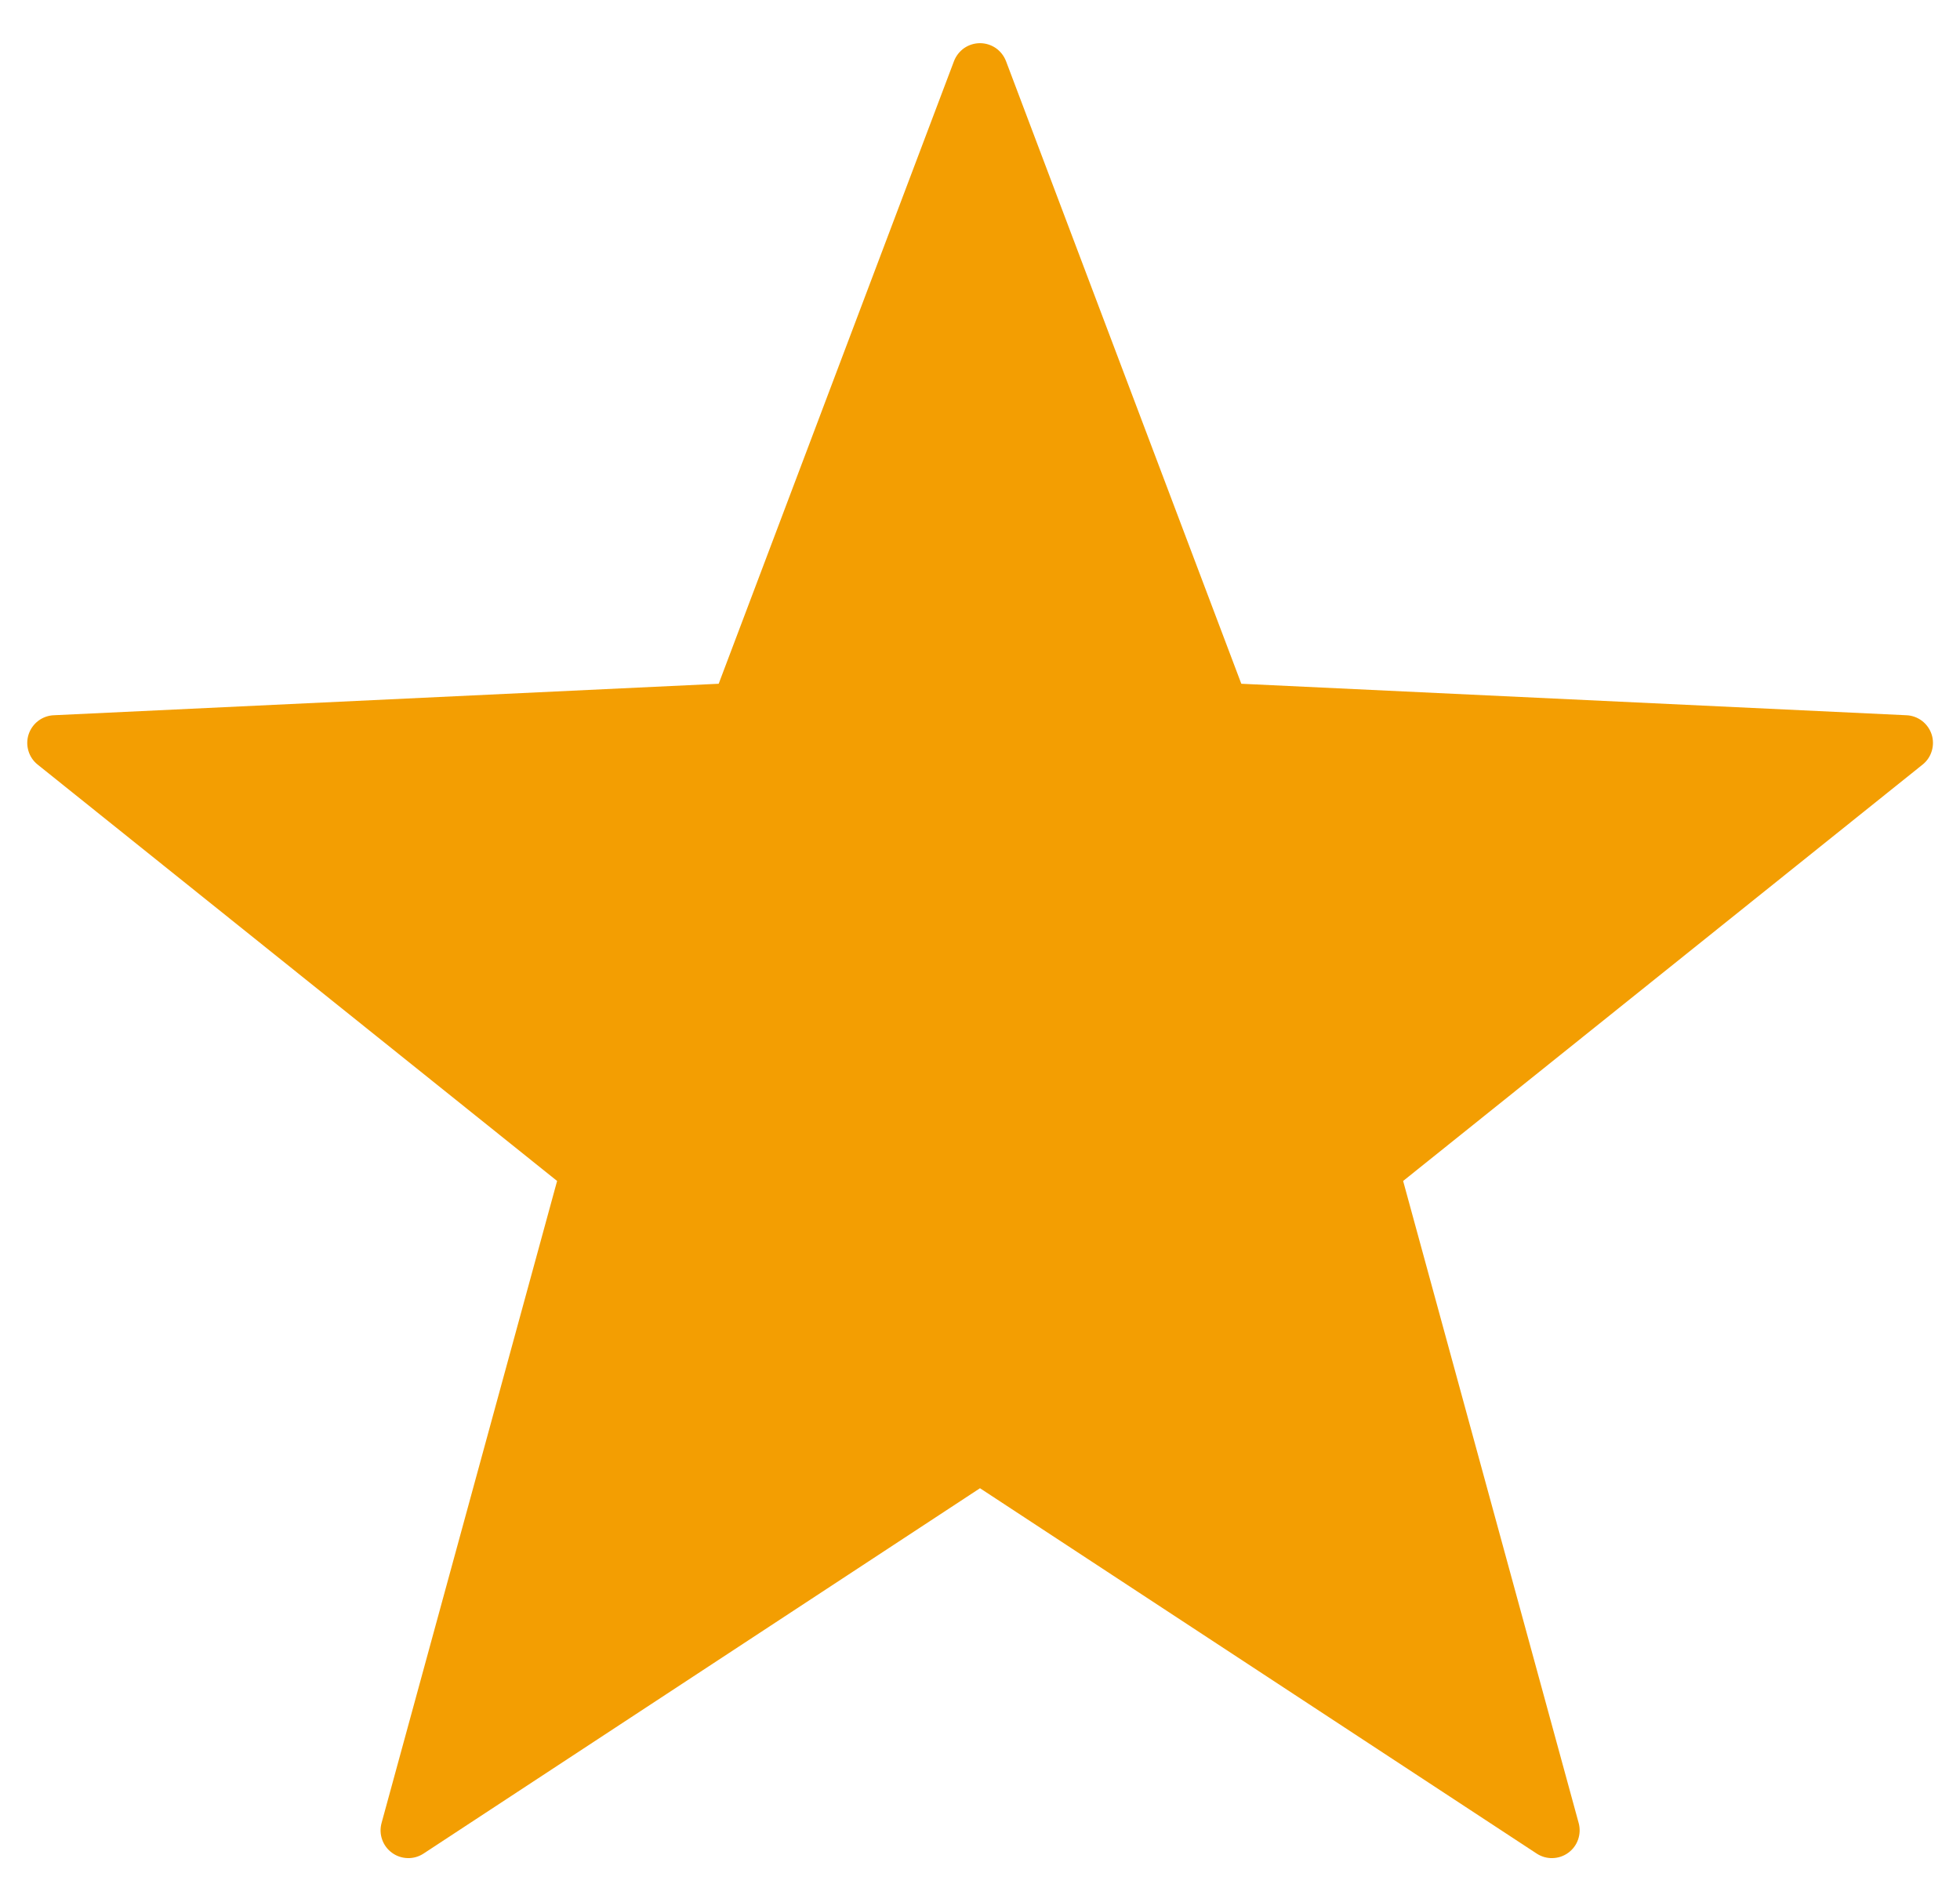 <svg width="34" height="33" viewBox="0 0 34 33" fill="none" xmlns="http://www.w3.org/2000/svg">
<path d="M17.451 1.06L21.533 11.861L33.067 12.407C33.165 12.41 33.26 12.444 33.339 12.503C33.417 12.562 33.476 12.644 33.507 12.737C33.538 12.83 33.539 12.931 33.511 13.025C33.483 13.12 33.427 13.203 33.35 13.264L24.34 20.486L27.385 31.623C27.411 31.718 27.407 31.818 27.375 31.91C27.343 32.003 27.283 32.083 27.204 32.14C27.125 32.198 27.03 32.23 26.932 32.232C26.834 32.235 26.738 32.207 26.656 32.153L17 25.816L7.348 32.153C7.266 32.207 7.17 32.235 7.072 32.232C6.974 32.23 6.879 32.198 6.8 32.14C6.721 32.083 6.661 32.003 6.629 31.91C6.596 31.818 6.593 31.718 6.619 31.623L9.664 20.486L0.654 13.264C0.577 13.203 0.521 13.12 0.493 13.025C0.465 12.931 0.466 12.83 0.497 12.737C0.528 12.644 0.587 12.562 0.665 12.503C0.744 12.444 0.839 12.41 0.937 12.407L12.467 11.861L16.549 1.06C16.584 0.969 16.646 0.89 16.726 0.834C16.807 0.779 16.902 0.749 17 0.749C17.098 0.749 17.193 0.779 17.274 0.834C17.354 0.89 17.416 0.969 17.451 1.06Z" fill="#F39E02"/>
</svg>
